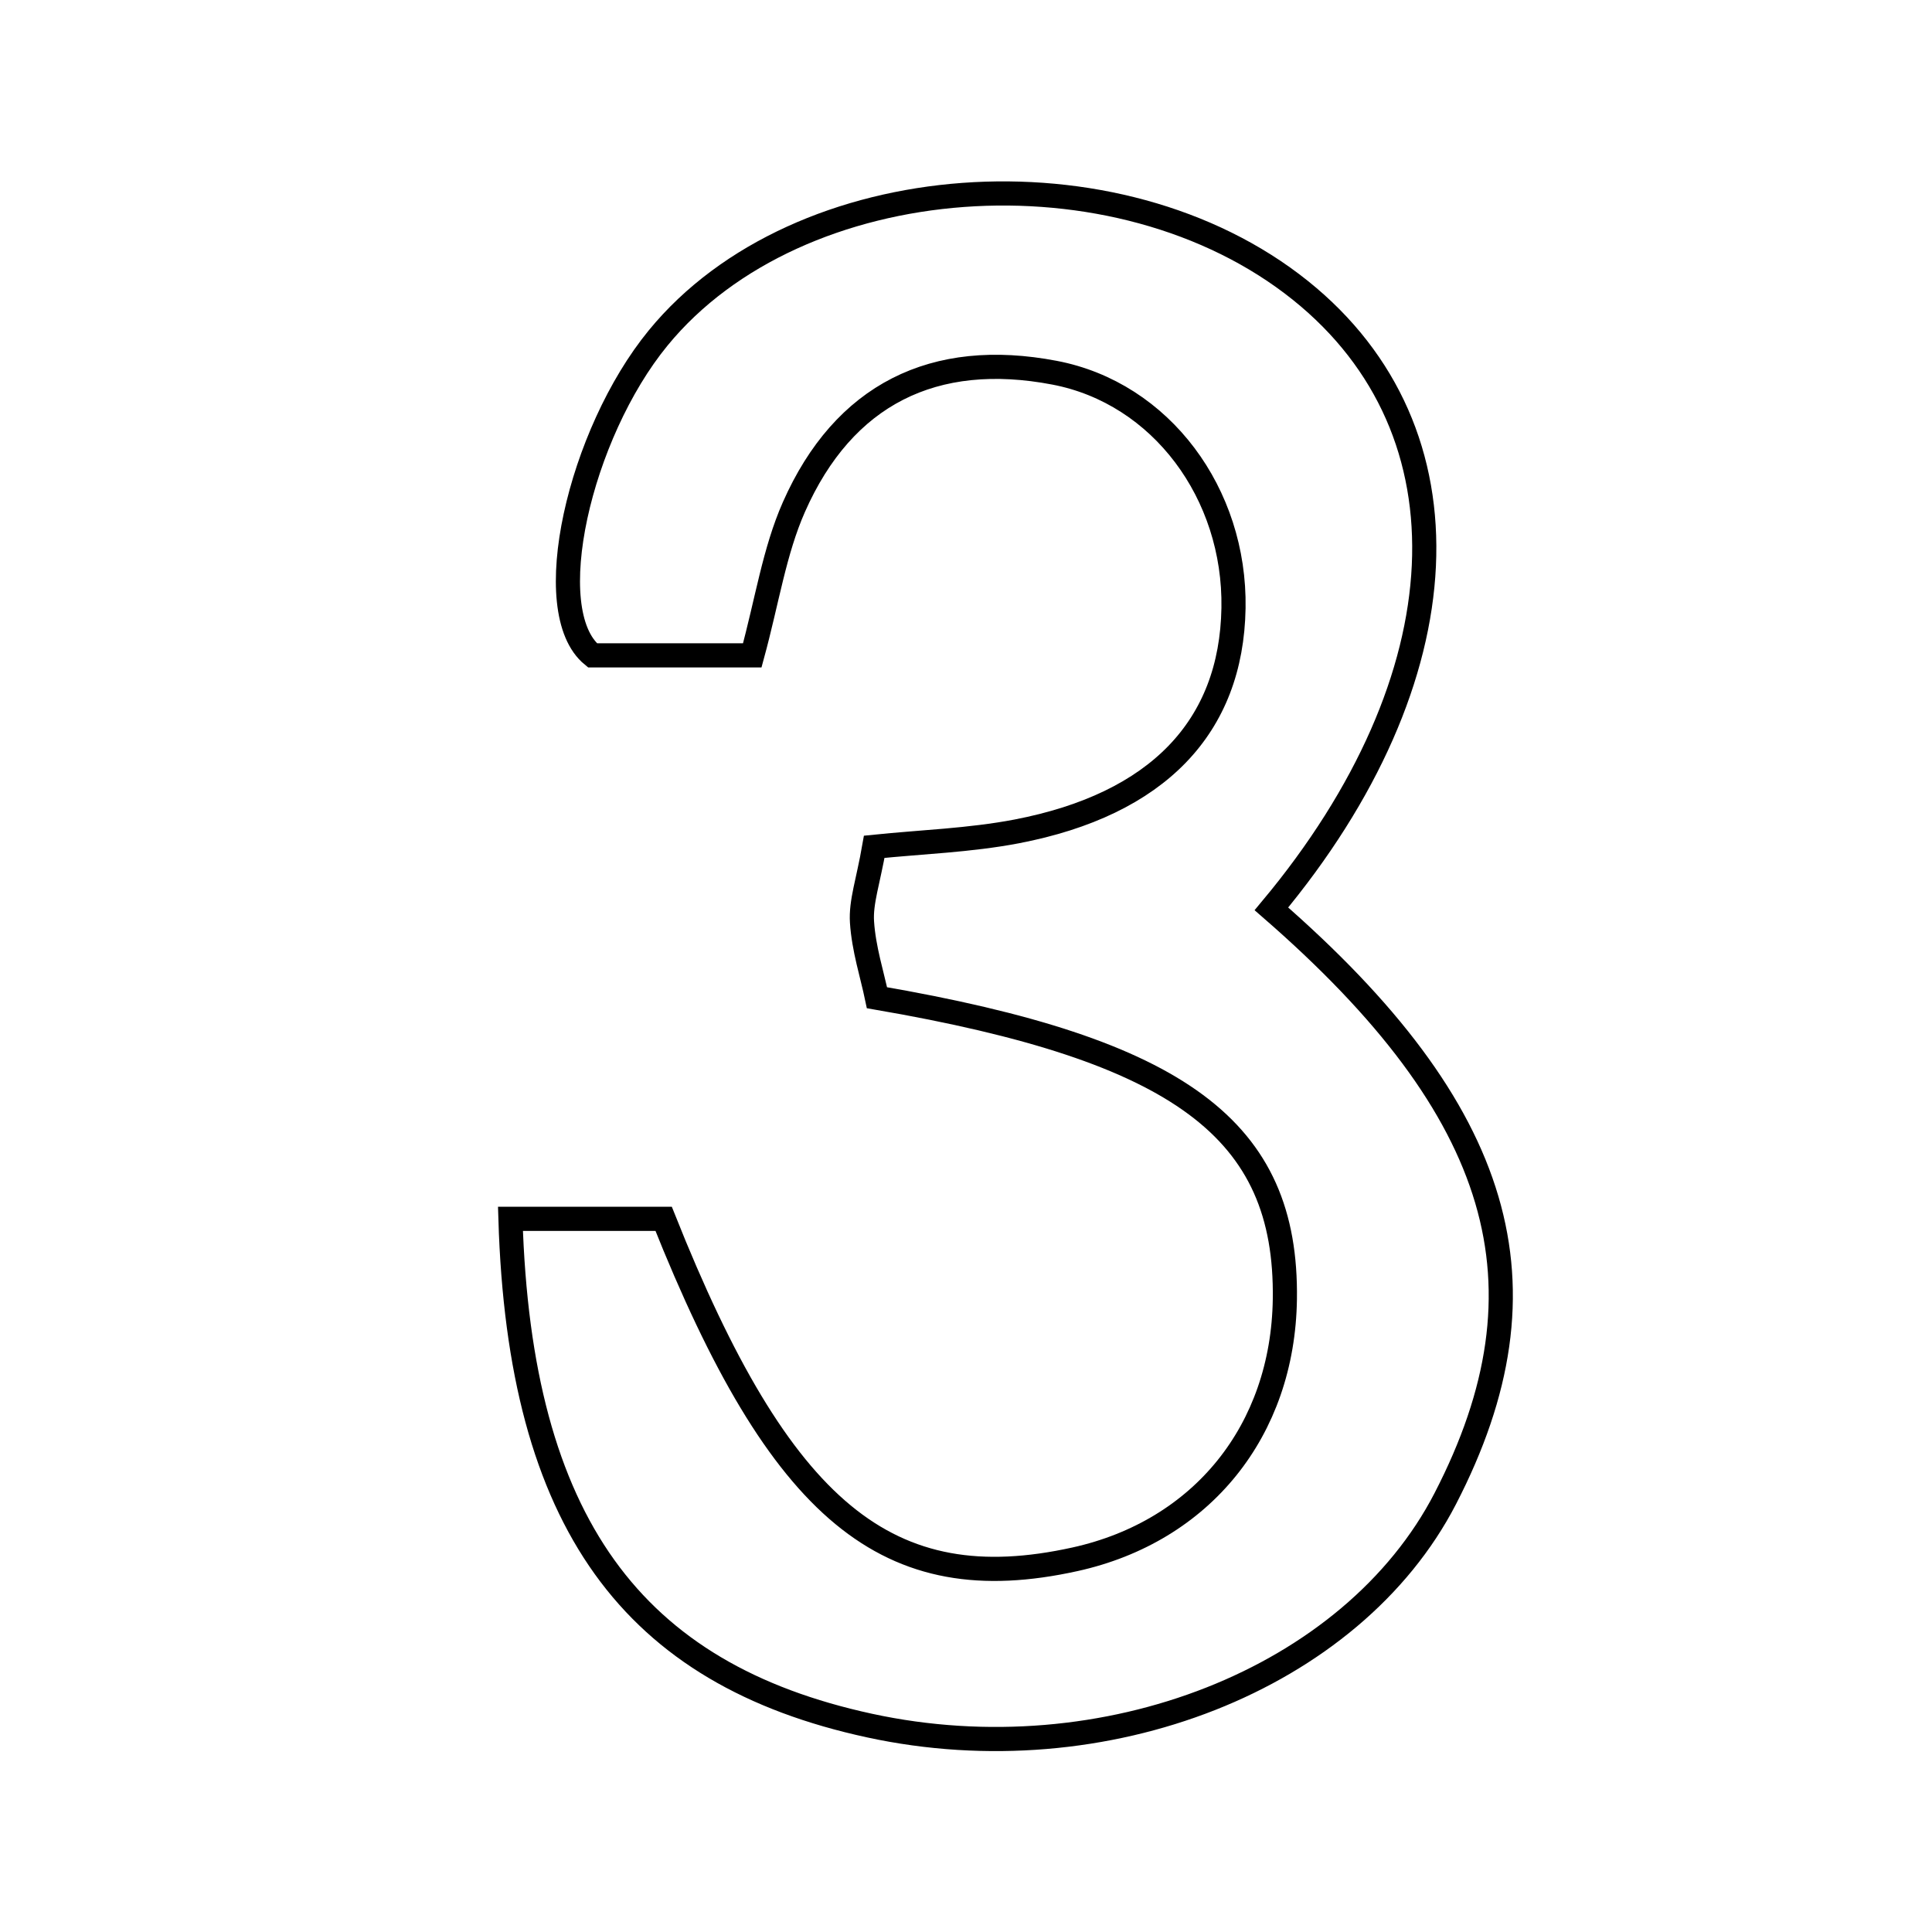 <svg xmlns="http://www.w3.org/2000/svg" viewBox="0.0 0.0 24.0 24.0" height="200px" width="200px"><path fill="none" stroke="black" stroke-width=".3" stroke-opacity="1.0"  filling="0" d="M16.156 3.609 C18.331 5.355 18.186 8.424 15.794 11.29 C18.682 13.802 19.321 15.97 17.954 18.616 C16.797 20.856 13.723 22.068 10.803 21.436 C7.856 20.798 6.455 18.918 6.341 15.141 C7.108 15.141 7.689 15.141 8.244 15.141 C9.697 18.791 11.03 19.883 13.354 19.37 C14.93 19.022 15.938 17.772 15.961 16.138 C15.99 14.036 14.671 13.044 10.894 12.394 C10.835 12.111 10.729 11.785 10.708 11.453 C10.692 11.205 10.785 10.949 10.86 10.519 C11.443 10.459 12.045 10.44 12.63 10.328 C14.383 9.991 15.298 9.029 15.323 7.554 C15.347 6.133 14.425 4.883 13.1 4.63 C11.604 4.344 10.481 4.898 9.862 6.299 C9.62 6.847 9.53 7.463 9.345 8.141 C8.633 8.141 7.957 8.141 7.36 8.141 C6.689 7.592 7.198 5.391 8.176 4.198 C9.916 2.073 13.879 1.782 16.156 3.609"></path></svg>